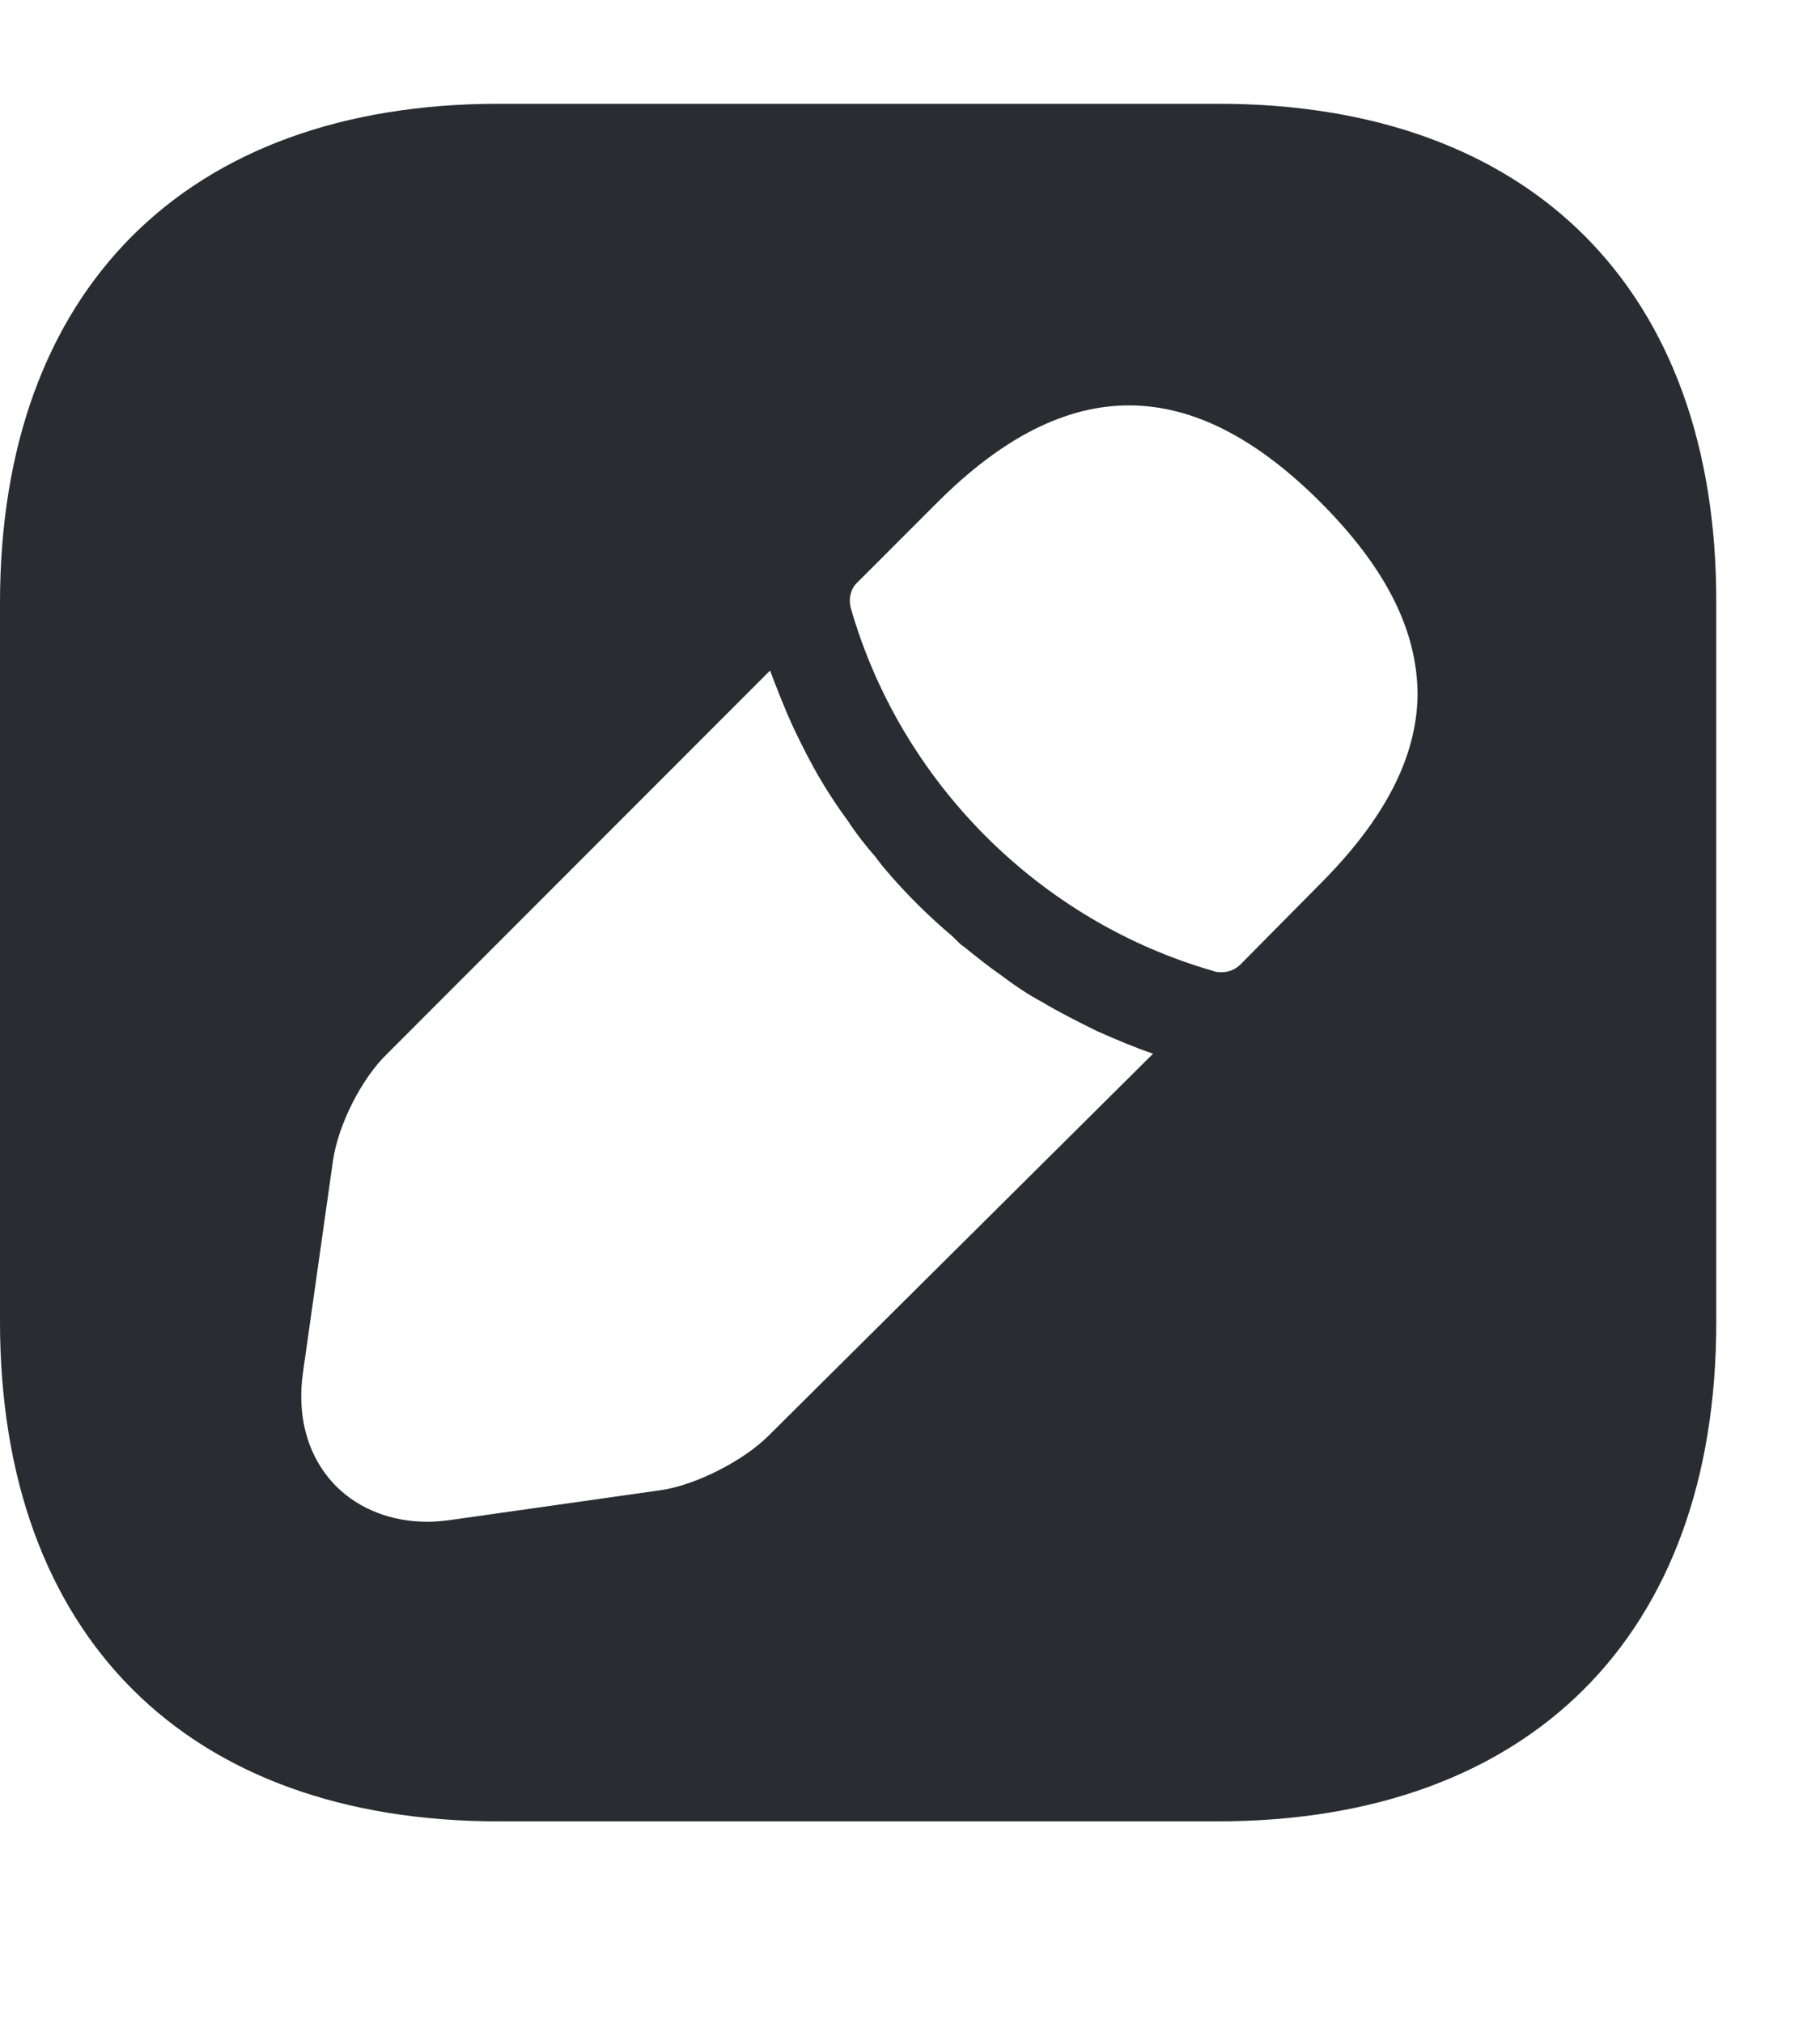 <svg
  width="9"
  height="10"
  viewBox="0 0 9 10"
  fill="none"
  xmlns="http://www.w3.org/2000/svg"
>
<path
    d="M6.025 0.513H2.467C0.921 0.513 0 1.434 0 2.98V6.534C0 8.083 0.921 9.004 2.467 9.004H6.02C7.566 9.004 8.487 8.083 8.487 6.538V2.98C8.491 1.434 7.57 0.513 6.025 0.513ZM3.8 7.098C3.677 7.221 3.443 7.34 3.273 7.366L2.229 7.514C2.191 7.519 2.153 7.523 2.114 7.523C1.94 7.523 1.779 7.463 1.664 7.349C1.524 7.209 1.465 7.005 1.499 6.78L1.647 5.735C1.673 5.561 1.787 5.332 1.915 5.209L3.808 3.315C3.842 3.404 3.876 3.494 3.923 3.596C3.965 3.685 4.012 3.778 4.063 3.863C4.106 3.935 4.152 4.003 4.19 4.054C4.237 4.126 4.292 4.194 4.326 4.232C4.348 4.262 4.365 4.283 4.373 4.292C4.479 4.419 4.602 4.538 4.708 4.627C4.738 4.657 4.755 4.674 4.764 4.678C4.827 4.729 4.891 4.78 4.946 4.818C5.014 4.869 5.082 4.916 5.154 4.954C5.239 5.005 5.333 5.052 5.426 5.098C5.524 5.141 5.613 5.179 5.702 5.209L3.8 7.098ZM6.526 4.372L6.135 4.767C6.109 4.793 6.076 4.806 6.042 4.806C6.029 4.806 6.012 4.806 6.003 4.801C5.141 4.555 4.454 3.867 4.207 3.005C4.195 2.959 4.207 2.908 4.241 2.878L4.636 2.483C5.282 1.838 5.897 1.851 6.53 2.483C6.852 2.806 7.01 3.116 7.01 3.438C7.005 3.744 6.848 4.05 6.526 4.372Z"
    fill="#292D32"
  />
</svg>
